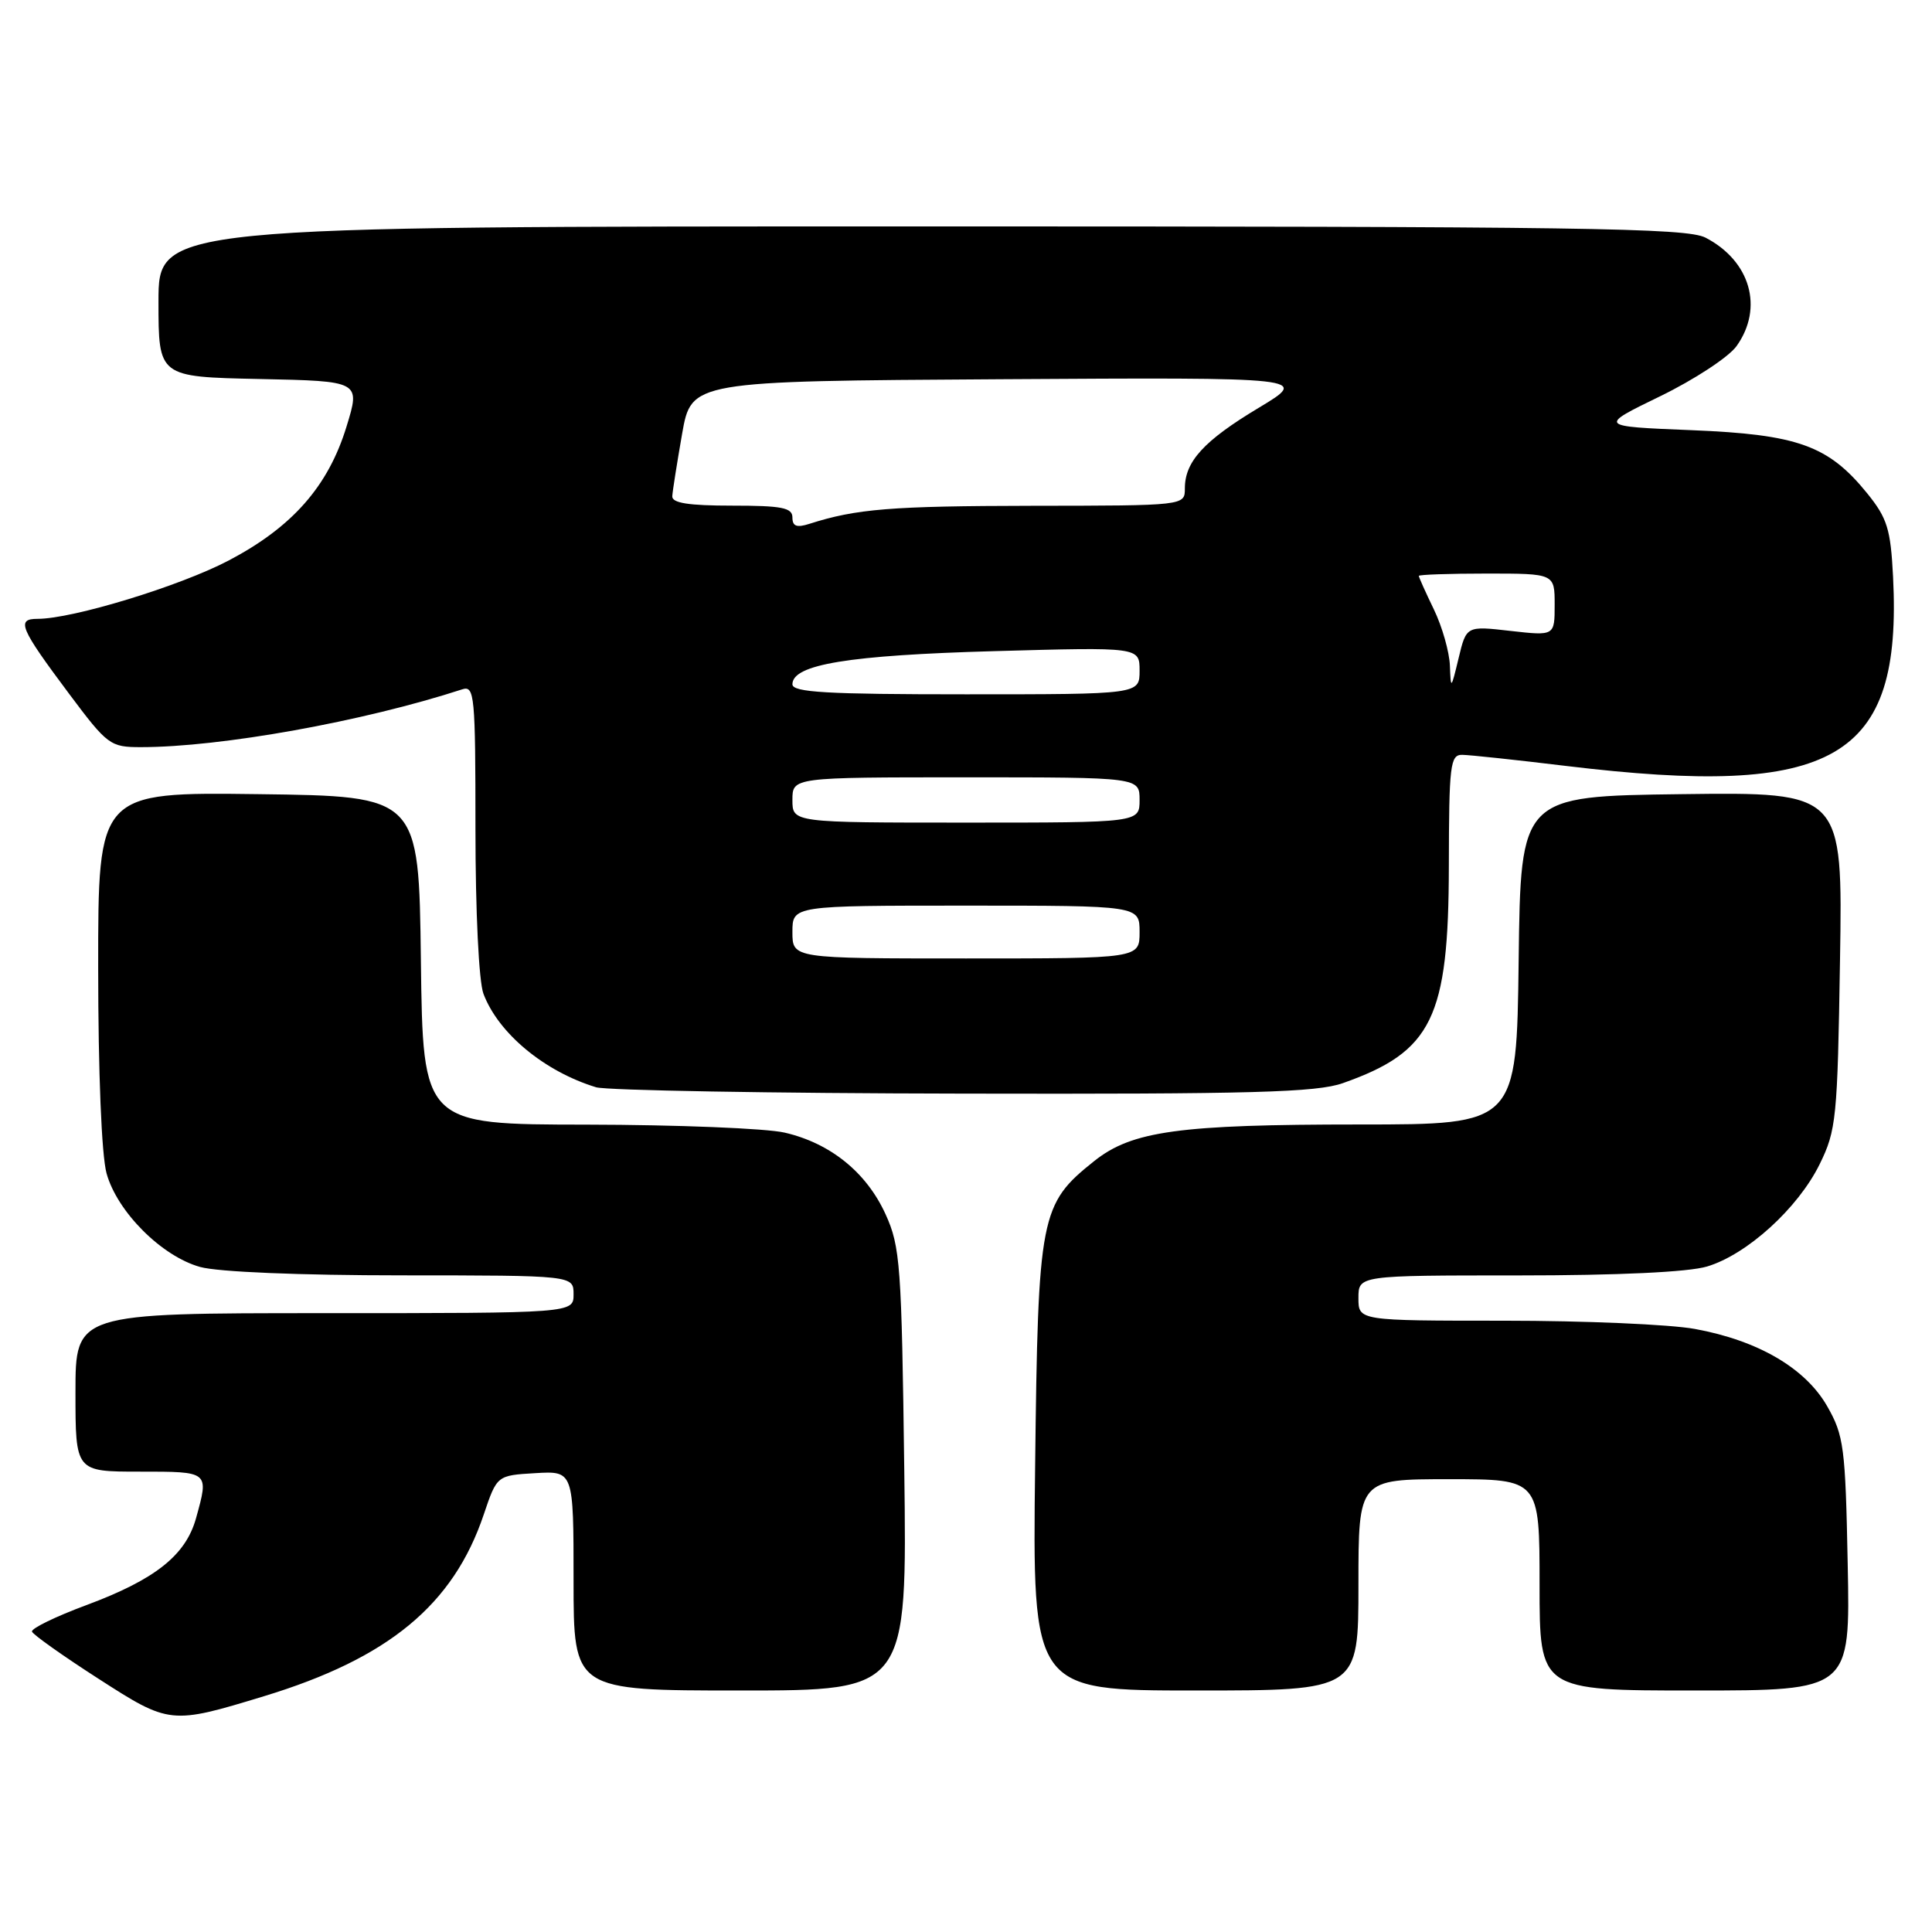 <?xml version="1.0" encoding="UTF-8" standalone="no"?>
<!DOCTYPE svg PUBLIC "-//W3C//DTD SVG 1.1//EN" "http://www.w3.org/Graphics/SVG/1.1/DTD/svg11.dtd" >
<svg xmlns="http://www.w3.org/2000/svg" xmlns:xlink="http://www.w3.org/1999/xlink" version="1.1" viewBox="0 0 256 256">
 <g >
 <path fill="currentColor"
d=" M 35.00 224.75 C 51.49 219.73 60.07 212.64 64.10 200.68 C 65.85 195.50 65.85 195.50 70.93 195.20 C 76.00 194.90 76.00 194.90 76.00 209.45 C 76.00 224.00 76.00 224.00 98.10 224.00 C 120.20 224.00 120.20 224.00 119.82 194.75 C 119.47 167.61 119.29 165.17 117.34 160.89 C 114.81 155.34 110.03 151.48 103.98 150.08 C 101.52 149.51 89.72 149.04 77.77 149.02 C 56.04 149.00 56.04 149.00 55.77 127.25 C 55.50 105.50 55.50 105.50 34.25 105.23 C 13.00 104.96 13.00 104.96 13.01 128.23 C 13.01 142.12 13.46 153.10 14.12 155.48 C 15.53 160.57 21.43 166.47 26.52 167.88 C 28.88 168.54 39.74 168.99 53.25 168.99 C 76.00 169.00 76.00 169.00 76.00 171.50 C 76.00 174.00 76.00 174.00 43.00 174.00 C 10.00 174.00 10.00 174.00 10.00 184.50 C 10.00 195.00 10.00 195.00 18.50 195.00 C 27.78 195.00 27.70 194.94 25.97 201.19 C 24.60 206.09 20.56 209.29 11.49 212.67 C 7.36 214.20 4.10 215.79 4.24 216.20 C 4.38 216.60 8.32 219.40 13.00 222.41 C 22.47 228.51 22.62 228.52 35.00 224.75 Z  M 180.00 210.00 C 180.00 196.00 180.00 196.00 192.00 196.00 C 204.00 196.00 204.00 196.00 204.00 210.00 C 204.00 224.00 204.00 224.00 224.58 224.00 C 245.17 224.00 245.17 224.00 244.83 207.25 C 244.53 191.76 244.32 190.19 242.11 186.33 C 239.22 181.28 232.95 177.62 224.57 176.09 C 221.30 175.49 209.94 175.00 199.32 175.00 C 180.00 175.00 180.00 175.00 180.00 172.00 C 180.00 169.00 180.00 169.00 201.13 169.00 C 214.44 169.00 223.72 168.56 226.19 167.82 C 231.48 166.24 238.24 160.10 241.11 154.27 C 243.32 149.78 243.48 148.20 243.81 127.23 C 244.17 104.96 244.17 104.96 222.83 105.23 C 201.50 105.50 201.50 105.50 201.23 127.25 C 200.96 149.00 200.96 149.00 180.12 149.00 C 156.25 149.00 150.00 149.86 145.01 153.83 C 137.82 159.56 137.55 160.94 137.16 194.25 C 136.80 224.00 136.80 224.00 158.40 224.00 C 180.00 224.00 180.00 224.00 180.00 210.00 Z  M 177.94 143.52 C 189.78 139.34 191.95 134.90 191.98 114.75 C 192.00 101.37 192.16 100.00 193.75 100.02 C 194.71 100.03 200.90 100.69 207.50 101.49 C 243.18 105.80 252.06 100.66 250.84 76.42 C 250.52 70.10 250.07 68.66 247.43 65.39 C 242.28 59.03 238.24 57.57 224.13 57.00 C 211.76 56.50 211.76 56.50 219.99 52.50 C 224.51 50.30 229.07 47.31 230.11 45.85 C 233.72 40.78 231.93 34.57 225.99 31.49 C 223.48 30.20 209.74 30.00 122.05 30.00 C 21.00 30.00 21.00 30.00 21.00 39.97 C 21.00 49.94 21.00 49.94 34.38 50.22 C 47.77 50.50 47.77 50.50 45.91 56.54 C 43.49 64.44 38.72 69.85 30.30 74.27 C 23.82 77.67 9.64 82.00 4.98 82.00 C 2.12 82.00 2.62 83.19 9.17 91.95 C 14.25 98.74 14.61 99.00 18.67 99.00 C 29.27 99.00 48.12 95.61 61.25 91.34 C 62.88 90.81 63.00 92.12 63.00 109.82 C 63.00 120.85 63.45 130.06 64.06 131.68 C 66.04 136.93 72.14 141.98 78.99 144.07 C 80.37 144.48 102.26 144.87 127.62 144.91 C 165.94 144.99 174.46 144.75 177.94 143.52 Z  M 105.00 123.50 C 105.00 120.00 105.00 120.00 128.00 120.00 C 151.00 120.00 151.00 120.00 151.00 123.50 C 151.00 127.00 151.00 127.00 128.00 127.00 C 105.00 127.00 105.00 127.00 105.00 123.50 Z  M 105.00 106.00 C 105.00 103.00 105.00 103.00 128.00 103.00 C 151.00 103.00 151.00 103.00 151.00 106.00 C 151.00 109.00 151.00 109.00 128.00 109.00 C 105.00 109.00 105.00 109.00 105.00 106.00 Z  M 105.00 90.67 C 105.00 88.04 112.45 86.82 131.75 86.28 C 151.00 85.74 151.00 85.74 151.00 88.87 C 151.00 92.00 151.00 92.00 128.00 92.00 C 109.51 92.00 105.00 91.74 105.00 90.67 Z  M 192.12 88.20 C 192.05 86.39 191.10 83.04 190.00 80.76 C 188.90 78.49 188.00 76.48 188.00 76.31 C 188.00 76.14 192.05 76.00 197.00 76.00 C 206.00 76.00 206.00 76.00 206.00 80.13 C 206.00 84.26 206.00 84.26 200.15 83.60 C 194.30 82.93 194.30 82.93 193.27 87.22 C 192.27 91.37 192.24 91.40 192.12 88.20 Z  M 105.00 68.57 C 105.00 67.27 103.60 67.00 97.00 67.00 C 91.22 67.00 89.02 66.65 89.08 65.75 C 89.12 65.06 89.71 61.35 90.38 57.50 C 91.61 50.50 91.61 50.50 132.56 50.25 C 173.50 50.00 173.50 50.00 166.78 54.04 C 159.52 58.40 157.00 61.15 157.00 64.72 C 157.00 67.00 157.00 67.00 136.75 67.02 C 118.09 67.05 113.46 67.42 107.25 69.41 C 105.57 69.95 105.00 69.74 105.00 68.57 Z "/>
</g>
</svg>